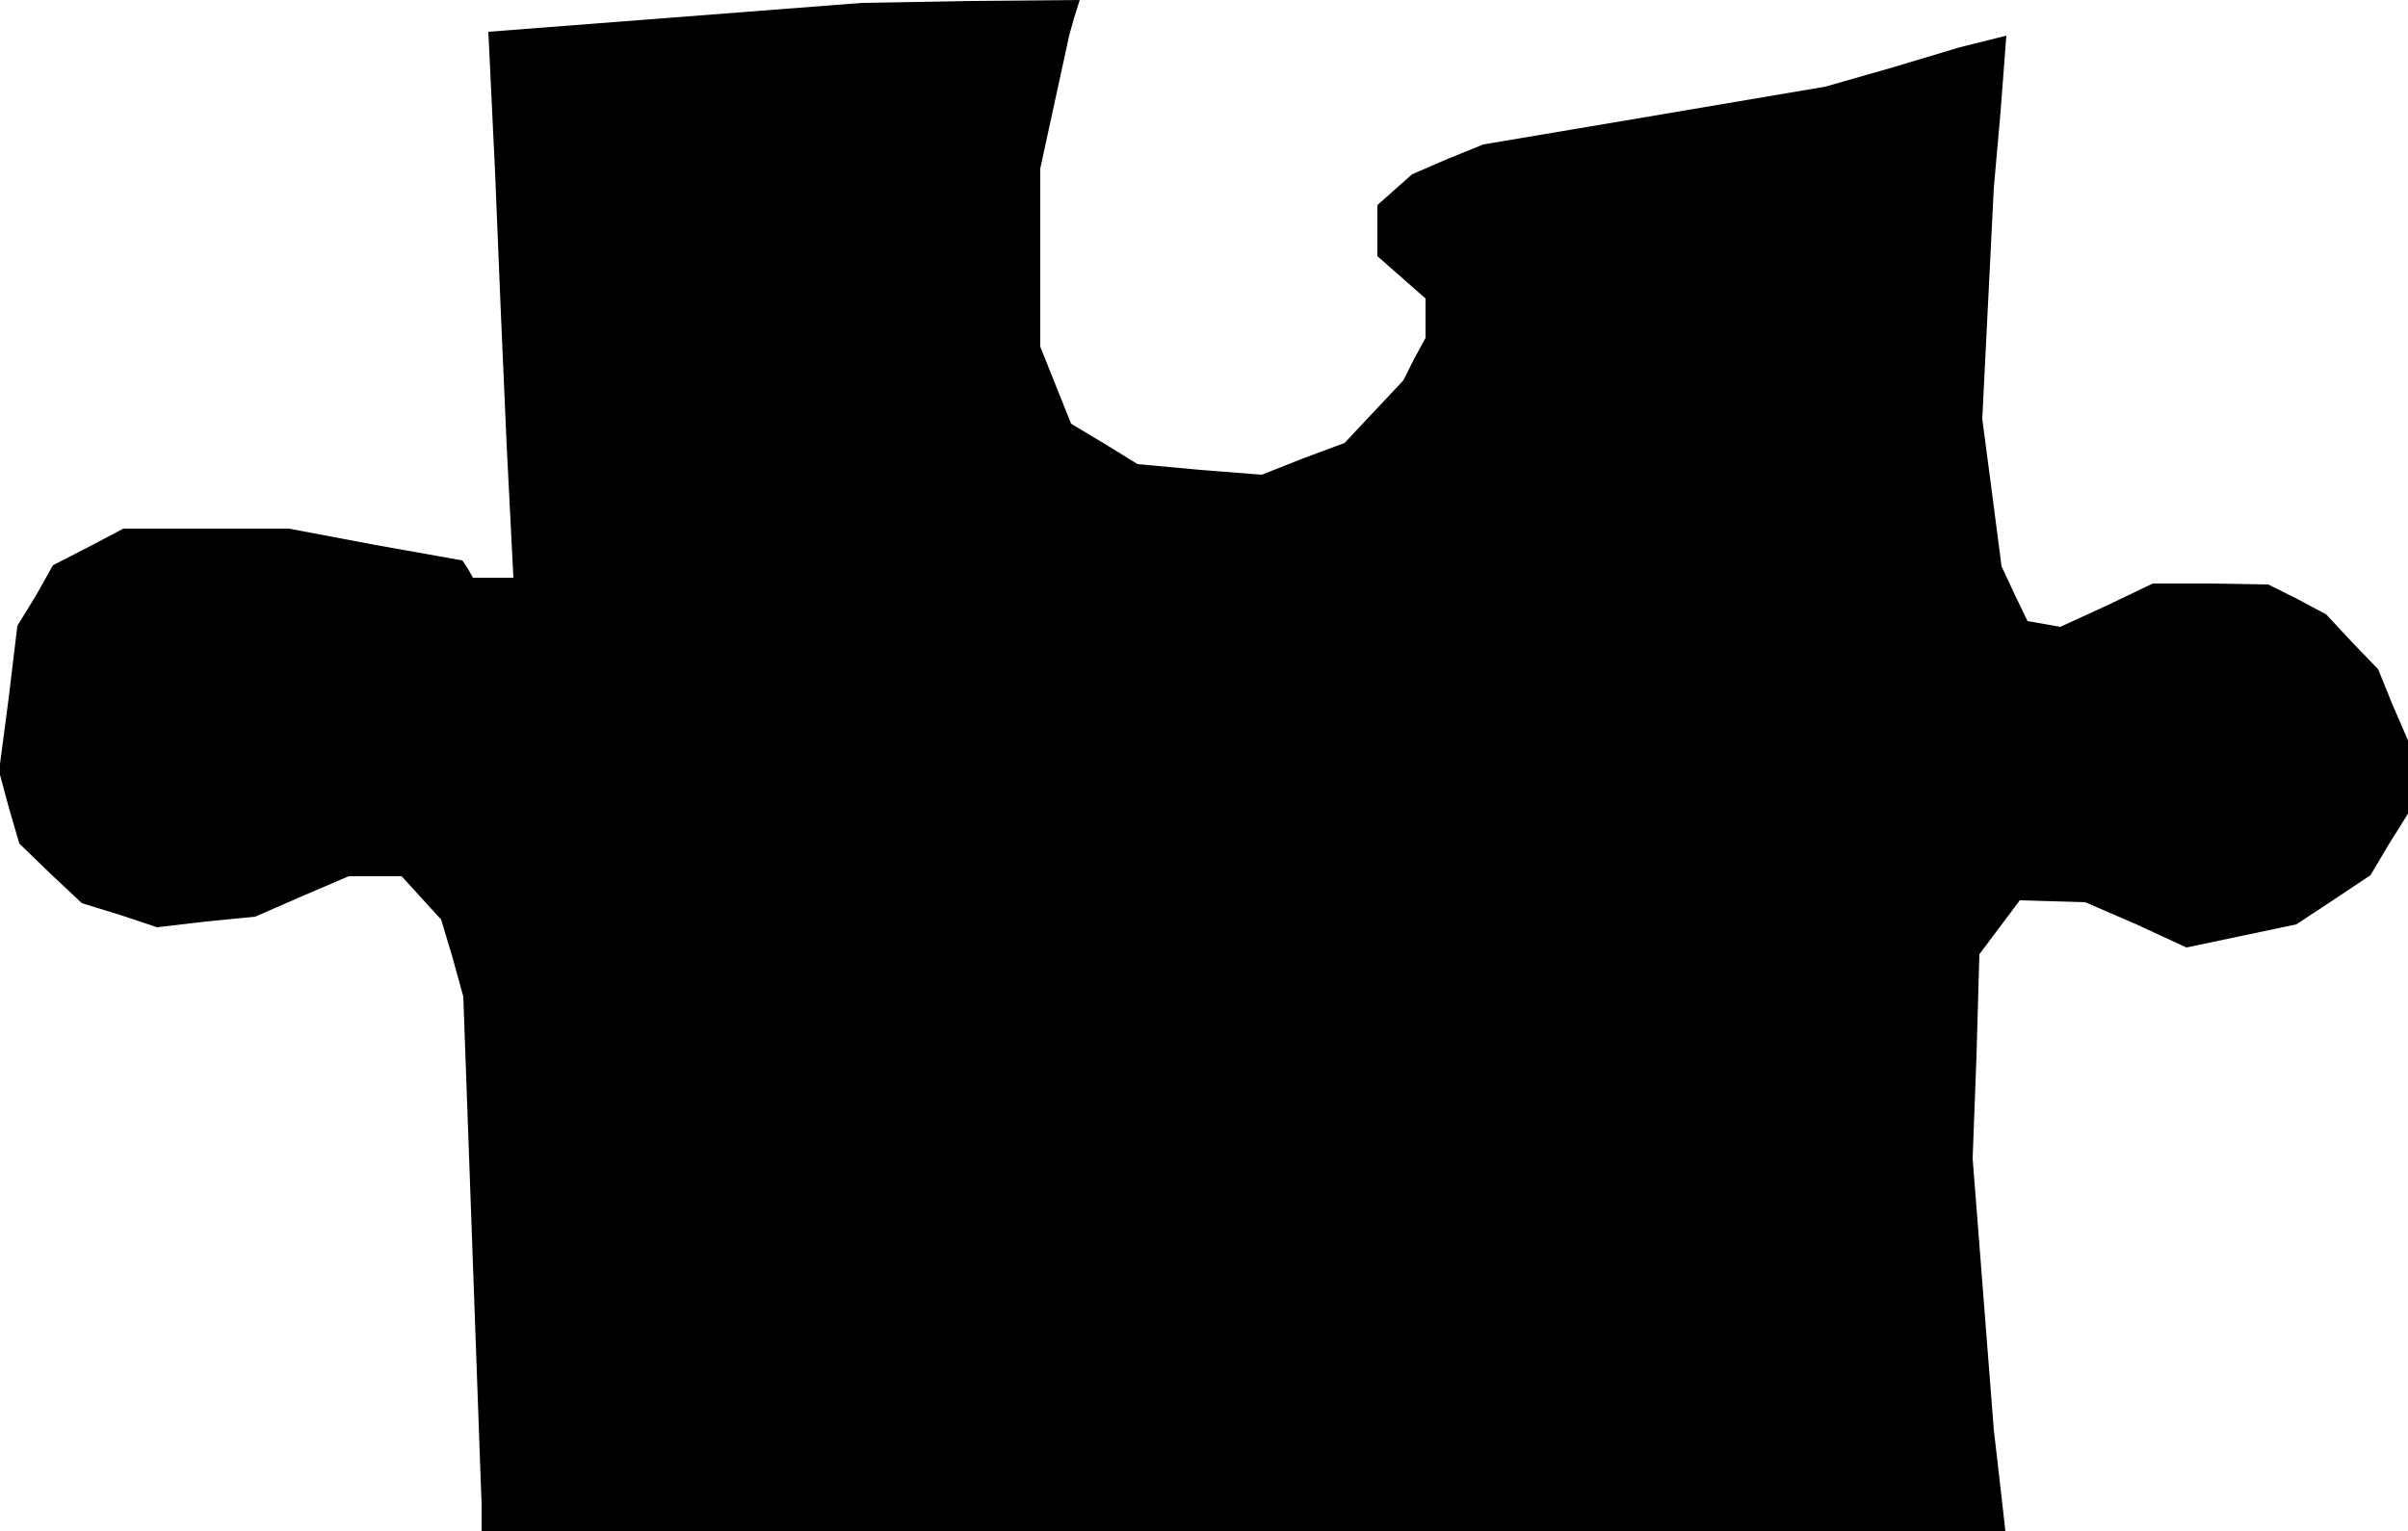 <?xml version="1.0" standalone="no"?>
<!DOCTYPE svg PUBLIC "-//W3C//DTD SVG 20010904//EN"
 "http://www.w3.org/TR/2001/REC-SVG-20010904/DTD/svg10.dtd">
<svg version="1.0" xmlns="http://www.w3.org/2000/svg"
 width="250pt" height="159pt" viewBox="0 0 250 159"
 preserveAspectRatio="xMidYMid meet">
<g transform="translate(0,159) scale(0.1,-0.1)"
fill="#000000" stroke="none">
<path d="M701 1572 l-194 -15 7 -146 6 -146 6 -137 7 -138 -21 0 -21 0 -5 9
-6 9 -90 16 -90 17 -86 0 -86 0 -36 -19 -37 -19 -18 -32 -19 -31 -9 -75 -10
-76 10 -37 11 -38 32 -31 33 -31 39 -12 39 -13 51 6 51 5 48 21 49 21 27 0 28
0 20 -22 21 -23 12 -40 11 -40 9 -250 9 -250 1 -27 0 -28 791 0 791 0 -6 53
-6 52 -11 141 -11 141 4 106 3 106 21 28 21 28 34 -1 34 -1 53 -23 52 -24 57
12 57 12 38 25 39 26 19 32 20 32 0 38 0 38 -16 37 -15 37 -27 28 -27 29 -30
16 -30 15 -60 1 -60 0 -48 -23 -48 -22 -17 3 -17 3 -14 29 -13 28 -10 77 -10
76 6 120 6 120 7 79 6 79 -24 -6 -24 -6 -70 -21 -70 -20 -177 -30 -178 -30
-37 -15 -37 -16 -18 -16 -18 -16 0 -27 0 -26 25 -22 25 -22 0 -21 0 -20 -12
-22 -11 -22 -31 -33 -30 -32 -43 -16 -43 -17 -64 5 -65 6 -34 21 -35 21 -16
40 -16 40 0 93 0 92 15 69 15 69 5 18 6 19 -113 -1 -113 -2 -194 -15z"/>
</g>
</svg>
